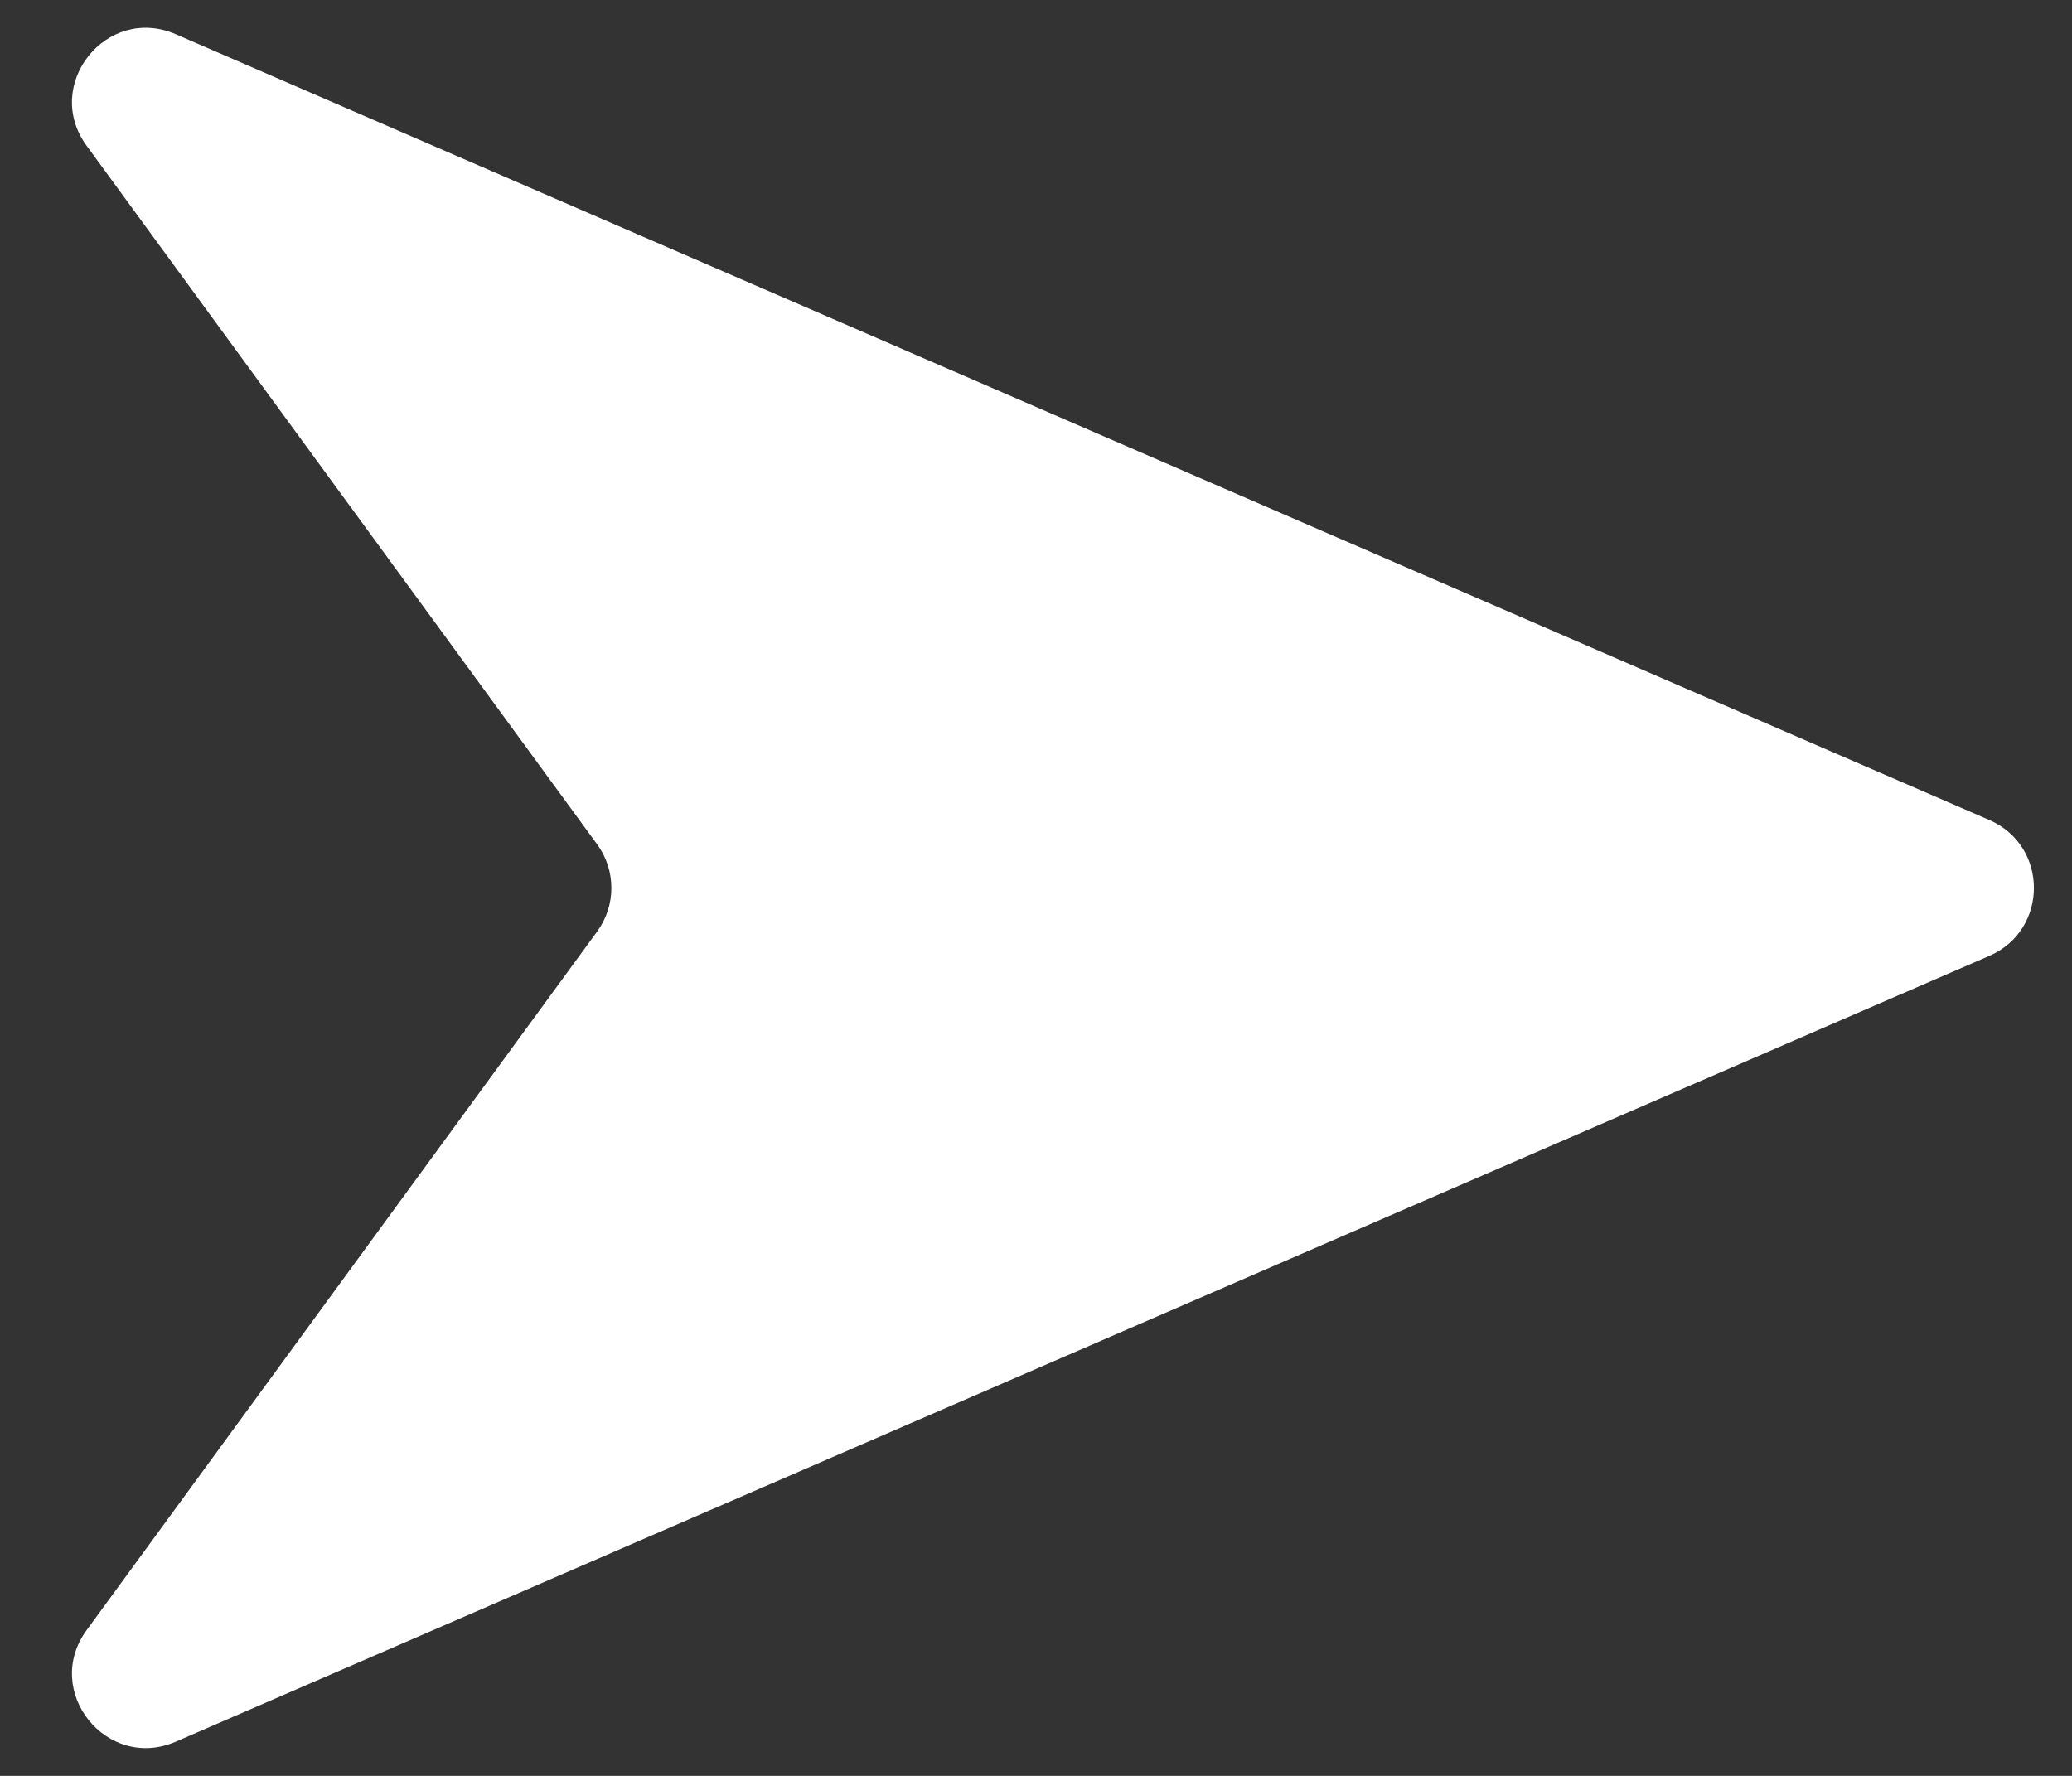 <svg width="28" height="24" viewBox="0 0 28 24" fill="none" xmlns="http://www.w3.org/2000/svg">
<rect x="0" y="0" width="28" height="24" fill="#333333" stroke="none"/>
<path d="M26.883 11.082C27.686 11.431 27.686 12.569 26.883 12.918L2.376 23.537C1.44 23.942 0.569 22.853 1.171 22.03L8.069 12.59C8.326 12.239 8.326 11.761 8.069 11.41L1.171 1.97C0.569 1.147 1.44 0.057 2.376 0.463L26.883 11.082Z" fill="white"/>
</svg>
